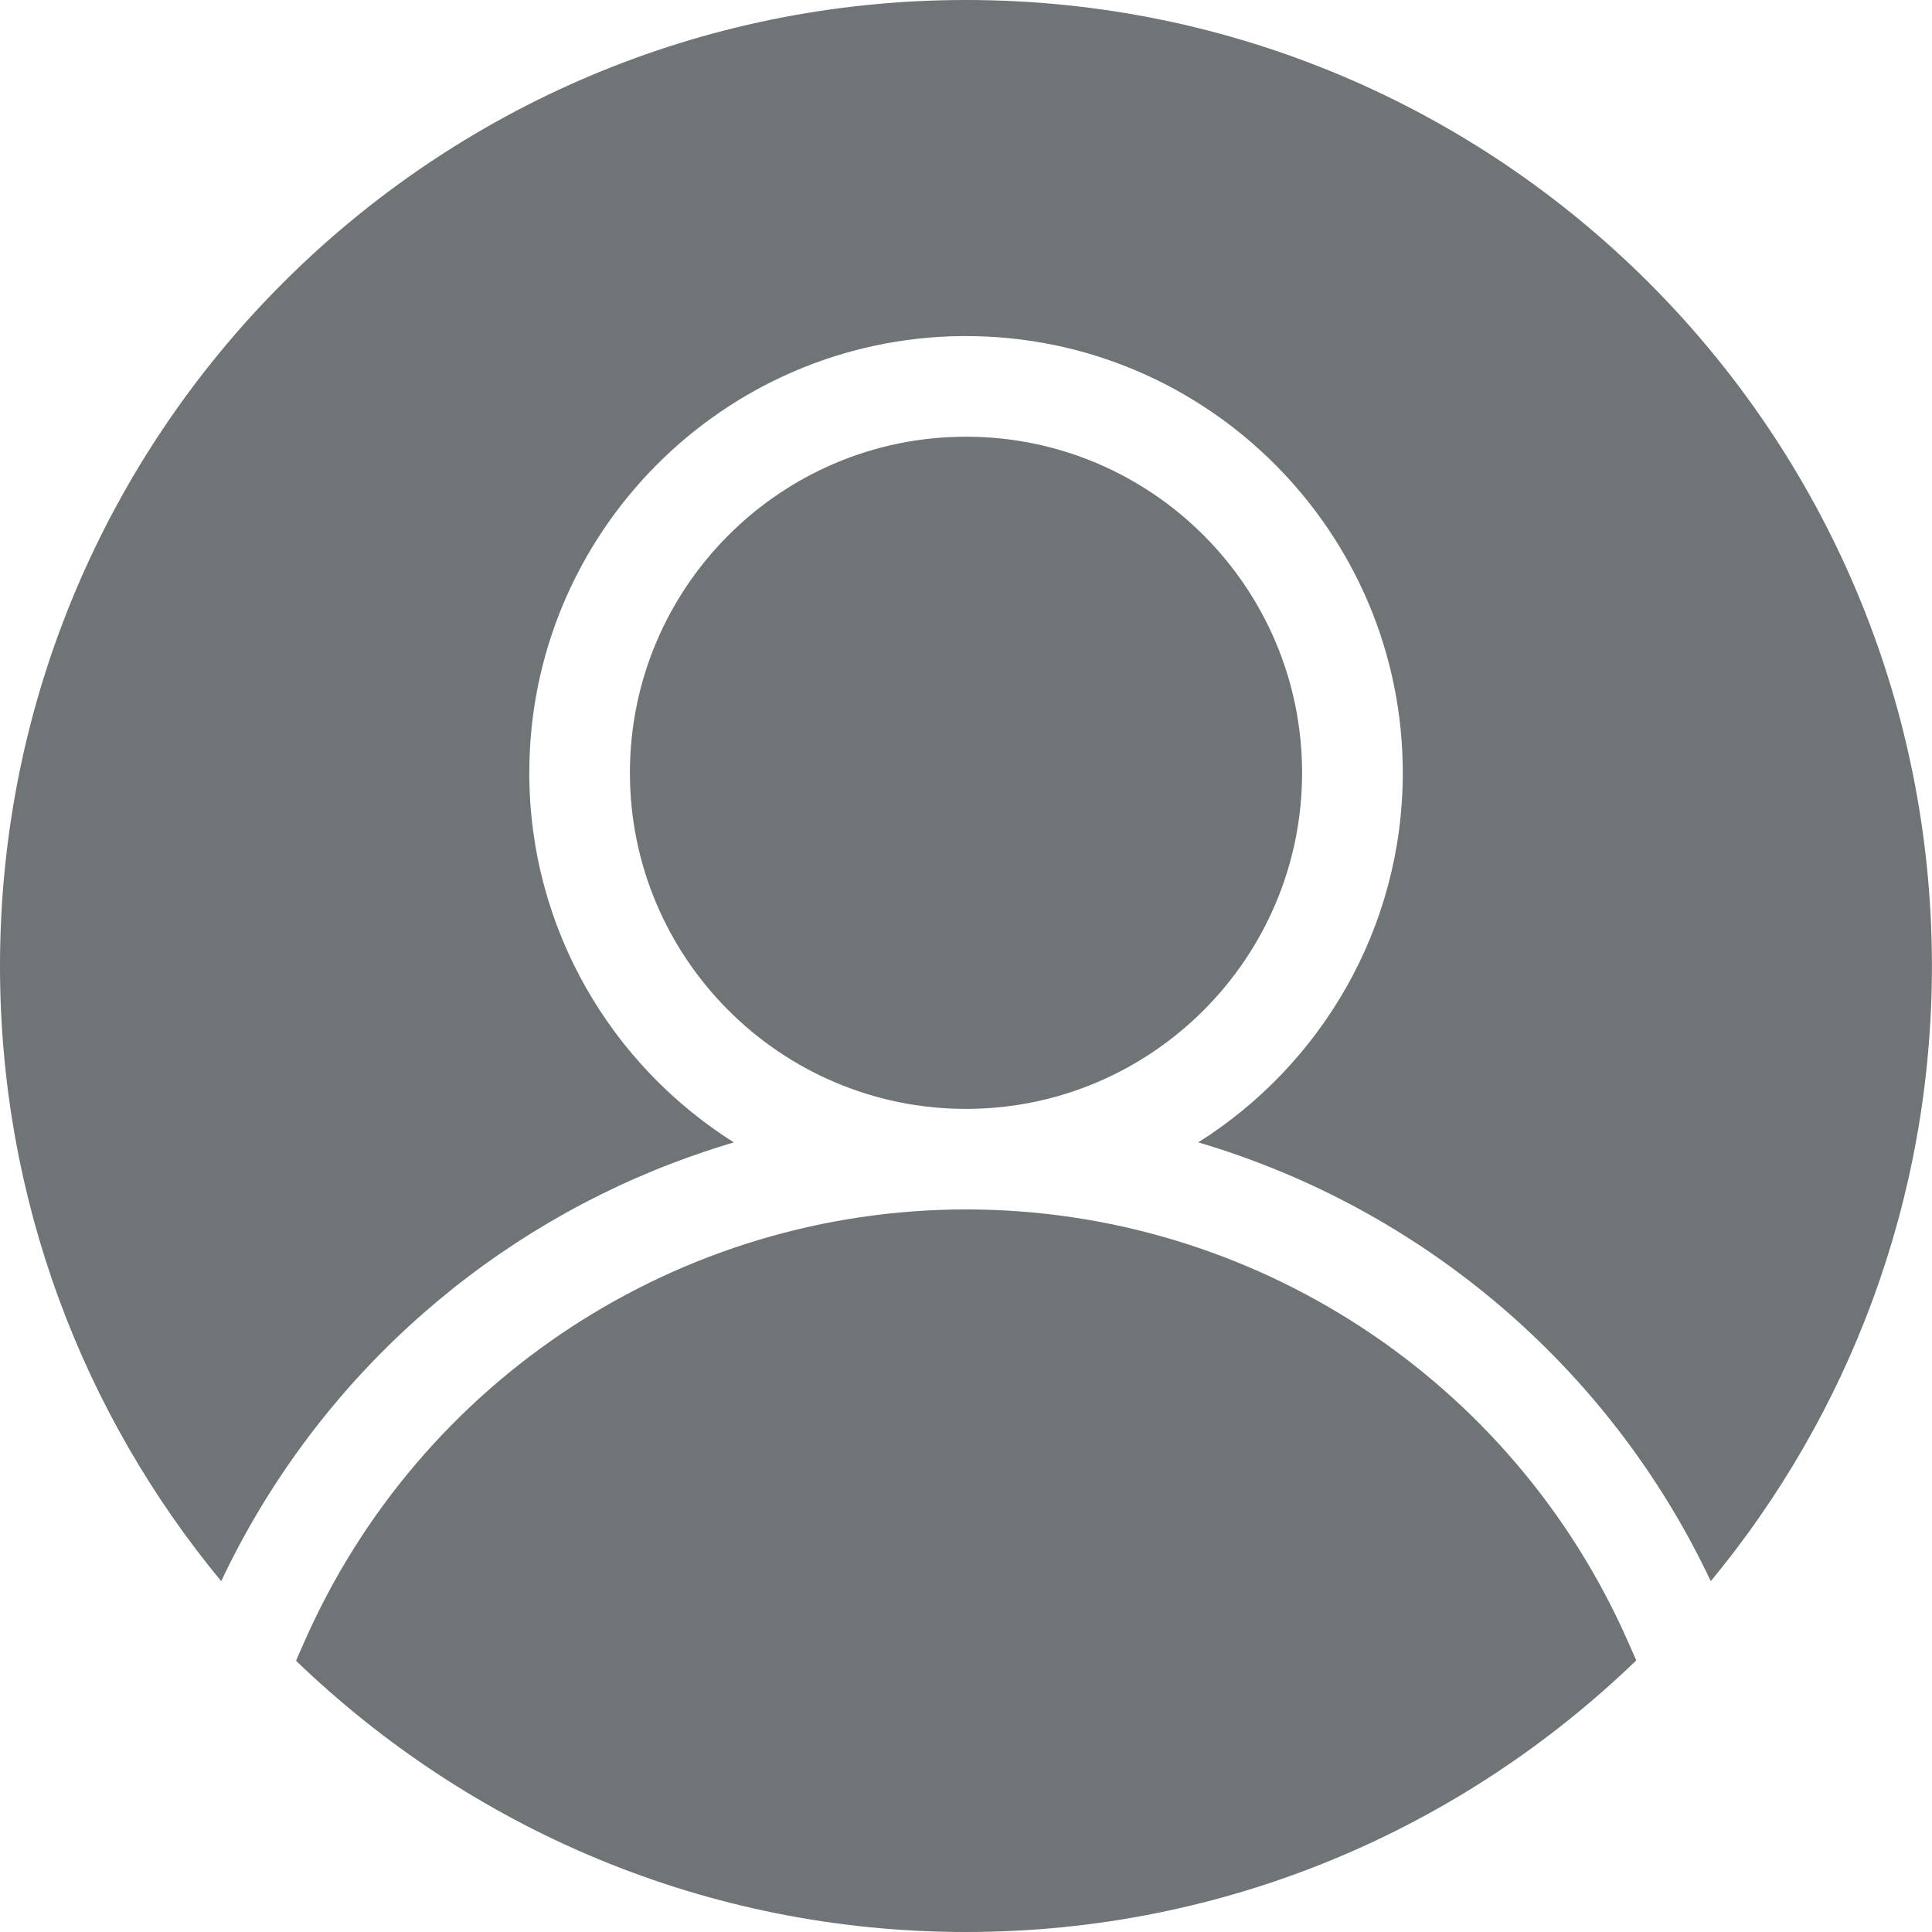 <svg width="24" height="24" viewBox="0 0 24 24" fill="none" xmlns="http://www.w3.org/2000/svg">
<g clip-path="url(#clip0_851_46)">
<path d="M6.575 9.6C6.575 11.531 7.591 13.23 9.116 14.191C8.86 14.267 8.607 14.353 8.359 14.447C5.929 15.374 3.896 17.212 2.748 19.642C1.031 17.566 0 14.904 0 12C0 5.372 5.372 0 12 0C18.628 0 24 5.372 23.999 12C23.999 14.903 22.968 17.565 21.252 19.642C19.986 16.963 17.646 15.005 14.885 14.191C16.41 13.23 17.426 11.531 17.426 9.6C17.426 6.609 14.992 4.175 12.001 4.175C11.982 4.175 11.963 4.175 11.944 4.175C8.978 4.206 6.575 6.628 6.575 9.6Z" fill="#6F7476"/>
<path d="M3.677 20.63L3.779 20.399C5.215 17.134 8.443 15.024 12.002 15.024C15.562 15.024 18.791 17.134 20.226 20.399L20.326 20.626C18.166 22.712 15.239 24 12 24C8.763 24 5.838 22.712 3.677 20.63Z" fill="#6F7476"/>
<path d="M12 5.425C9.697 5.425 7.825 7.297 7.825 9.6C7.825 11.902 9.697 13.775 12 13.775C14.303 13.775 16.175 11.902 16.175 9.6C16.175 7.297 14.303 5.425 12 5.425Z" fill="#6F7476"/>
</g>
<defs>
<clipPath id="clip0_851_46">
<rect width="24" height="24" fill="white"/>
</clipPath>
</defs>
</svg>
